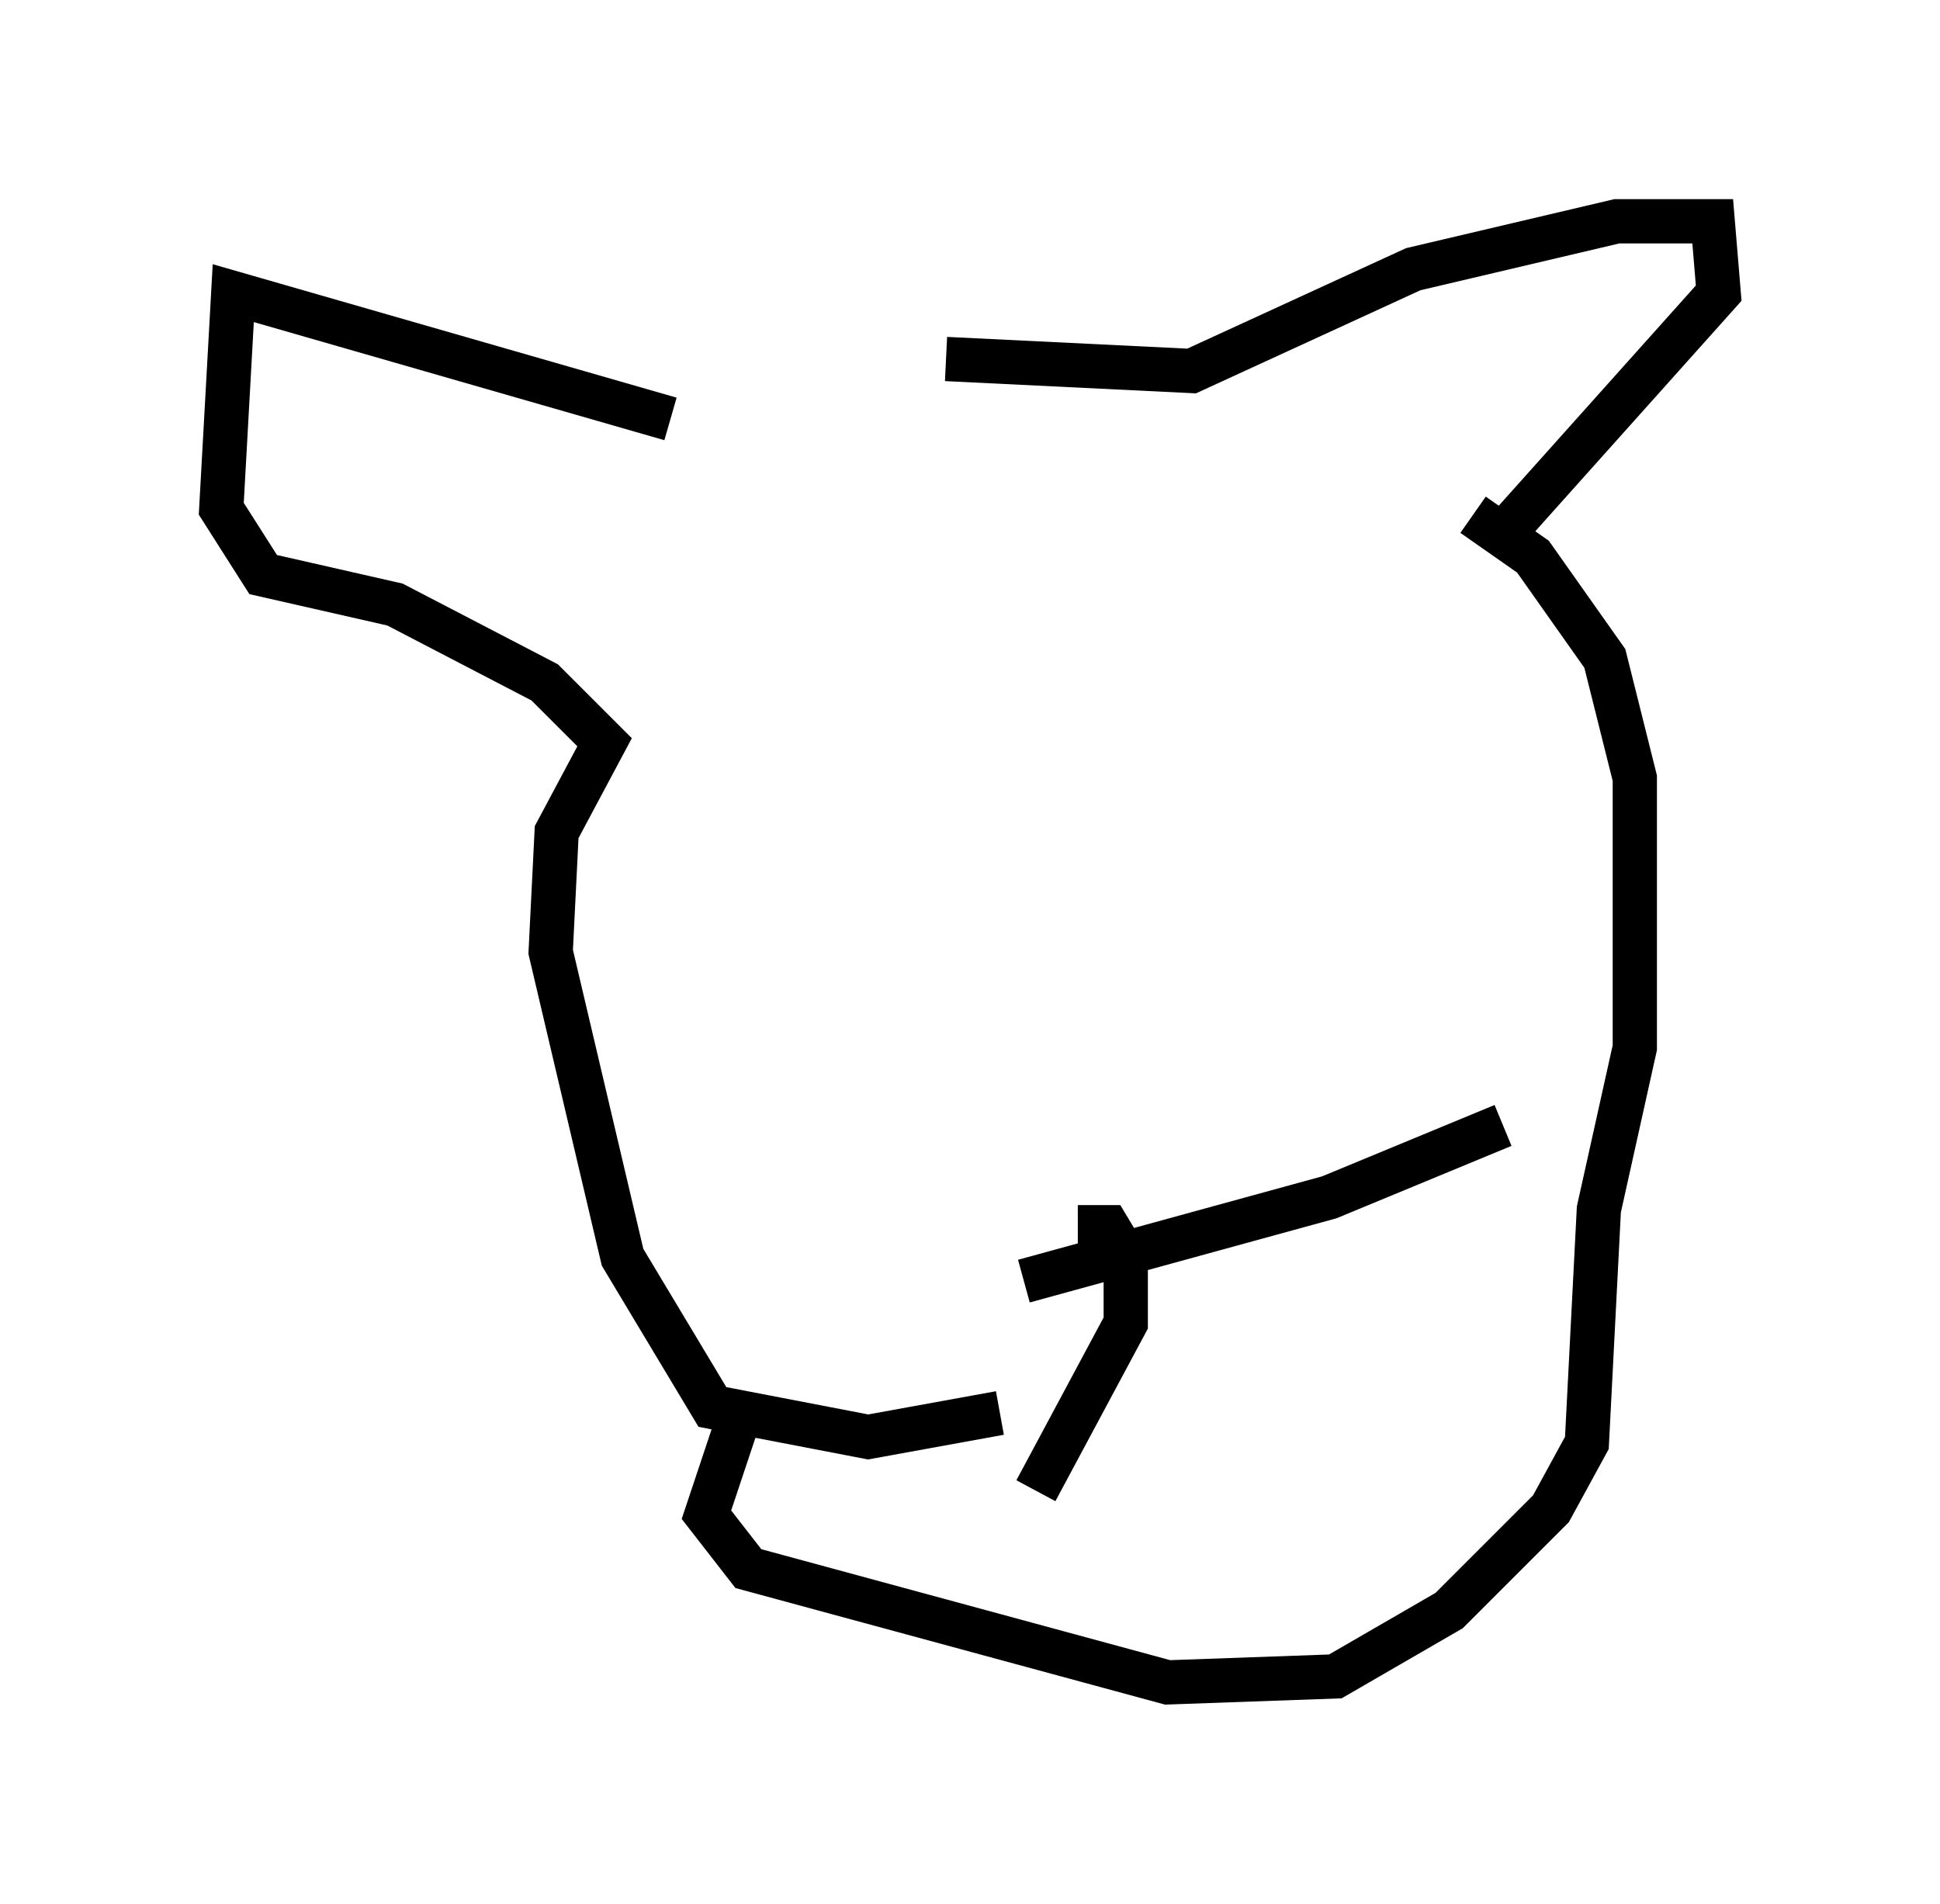 <?xml version="1.0" encoding="utf-8" ?>
<svg baseProfile="full" height="43.017" version="1.1" width="43.829" xmlns="http://www.w3.org/2000/svg" xmlns:ev="http://www.w3.org/2001/xml-events" xmlns:xlink="http://www.w3.org/1999/xlink"><defs /><rect fill="white" height="43.017" width="43.829" x="0" y="0" /><path d="M15.284, 9.059 m6.089, -0.947 l5.548, 0.271 5.007, -2.3 l4.601, -1.083 2.165, 0.0 l0.135, 1.624 -4.601, 5.142 m-19.08, -2.3 l-9.878, -2.842 -0.271, 4.871 l0.947, 1.488 2.977, 0.677 l3.383, 1.759 1.353, 1.353 l-1.083, 2.03 -0.135, 2.706 l1.624, 6.901 2.03, 3.383 l3.518, 0.677 2.977, -0.541 m10.69, -20.297 l1.353, 0.947 1.624, 2.3 l0.677, 2.706 0.0, 6.089 l-0.812, 3.654 -0.271, 5.277 l-0.812, 1.488 -2.3, 2.3 l-2.571, 1.488 -3.789, 0.135 l-9.472, -2.571 -0.947, -1.218 l0.677, -2.03 m6.495, -3.248 l6.901, -1.894 3.924, -1.624 m-9.607, 2.3 l0.677, 0.0 0.406, 0.677 l0.0, 1.488 -2.03, 3.789 " fill="none" stroke="black" stroke-width="1" /></svg>